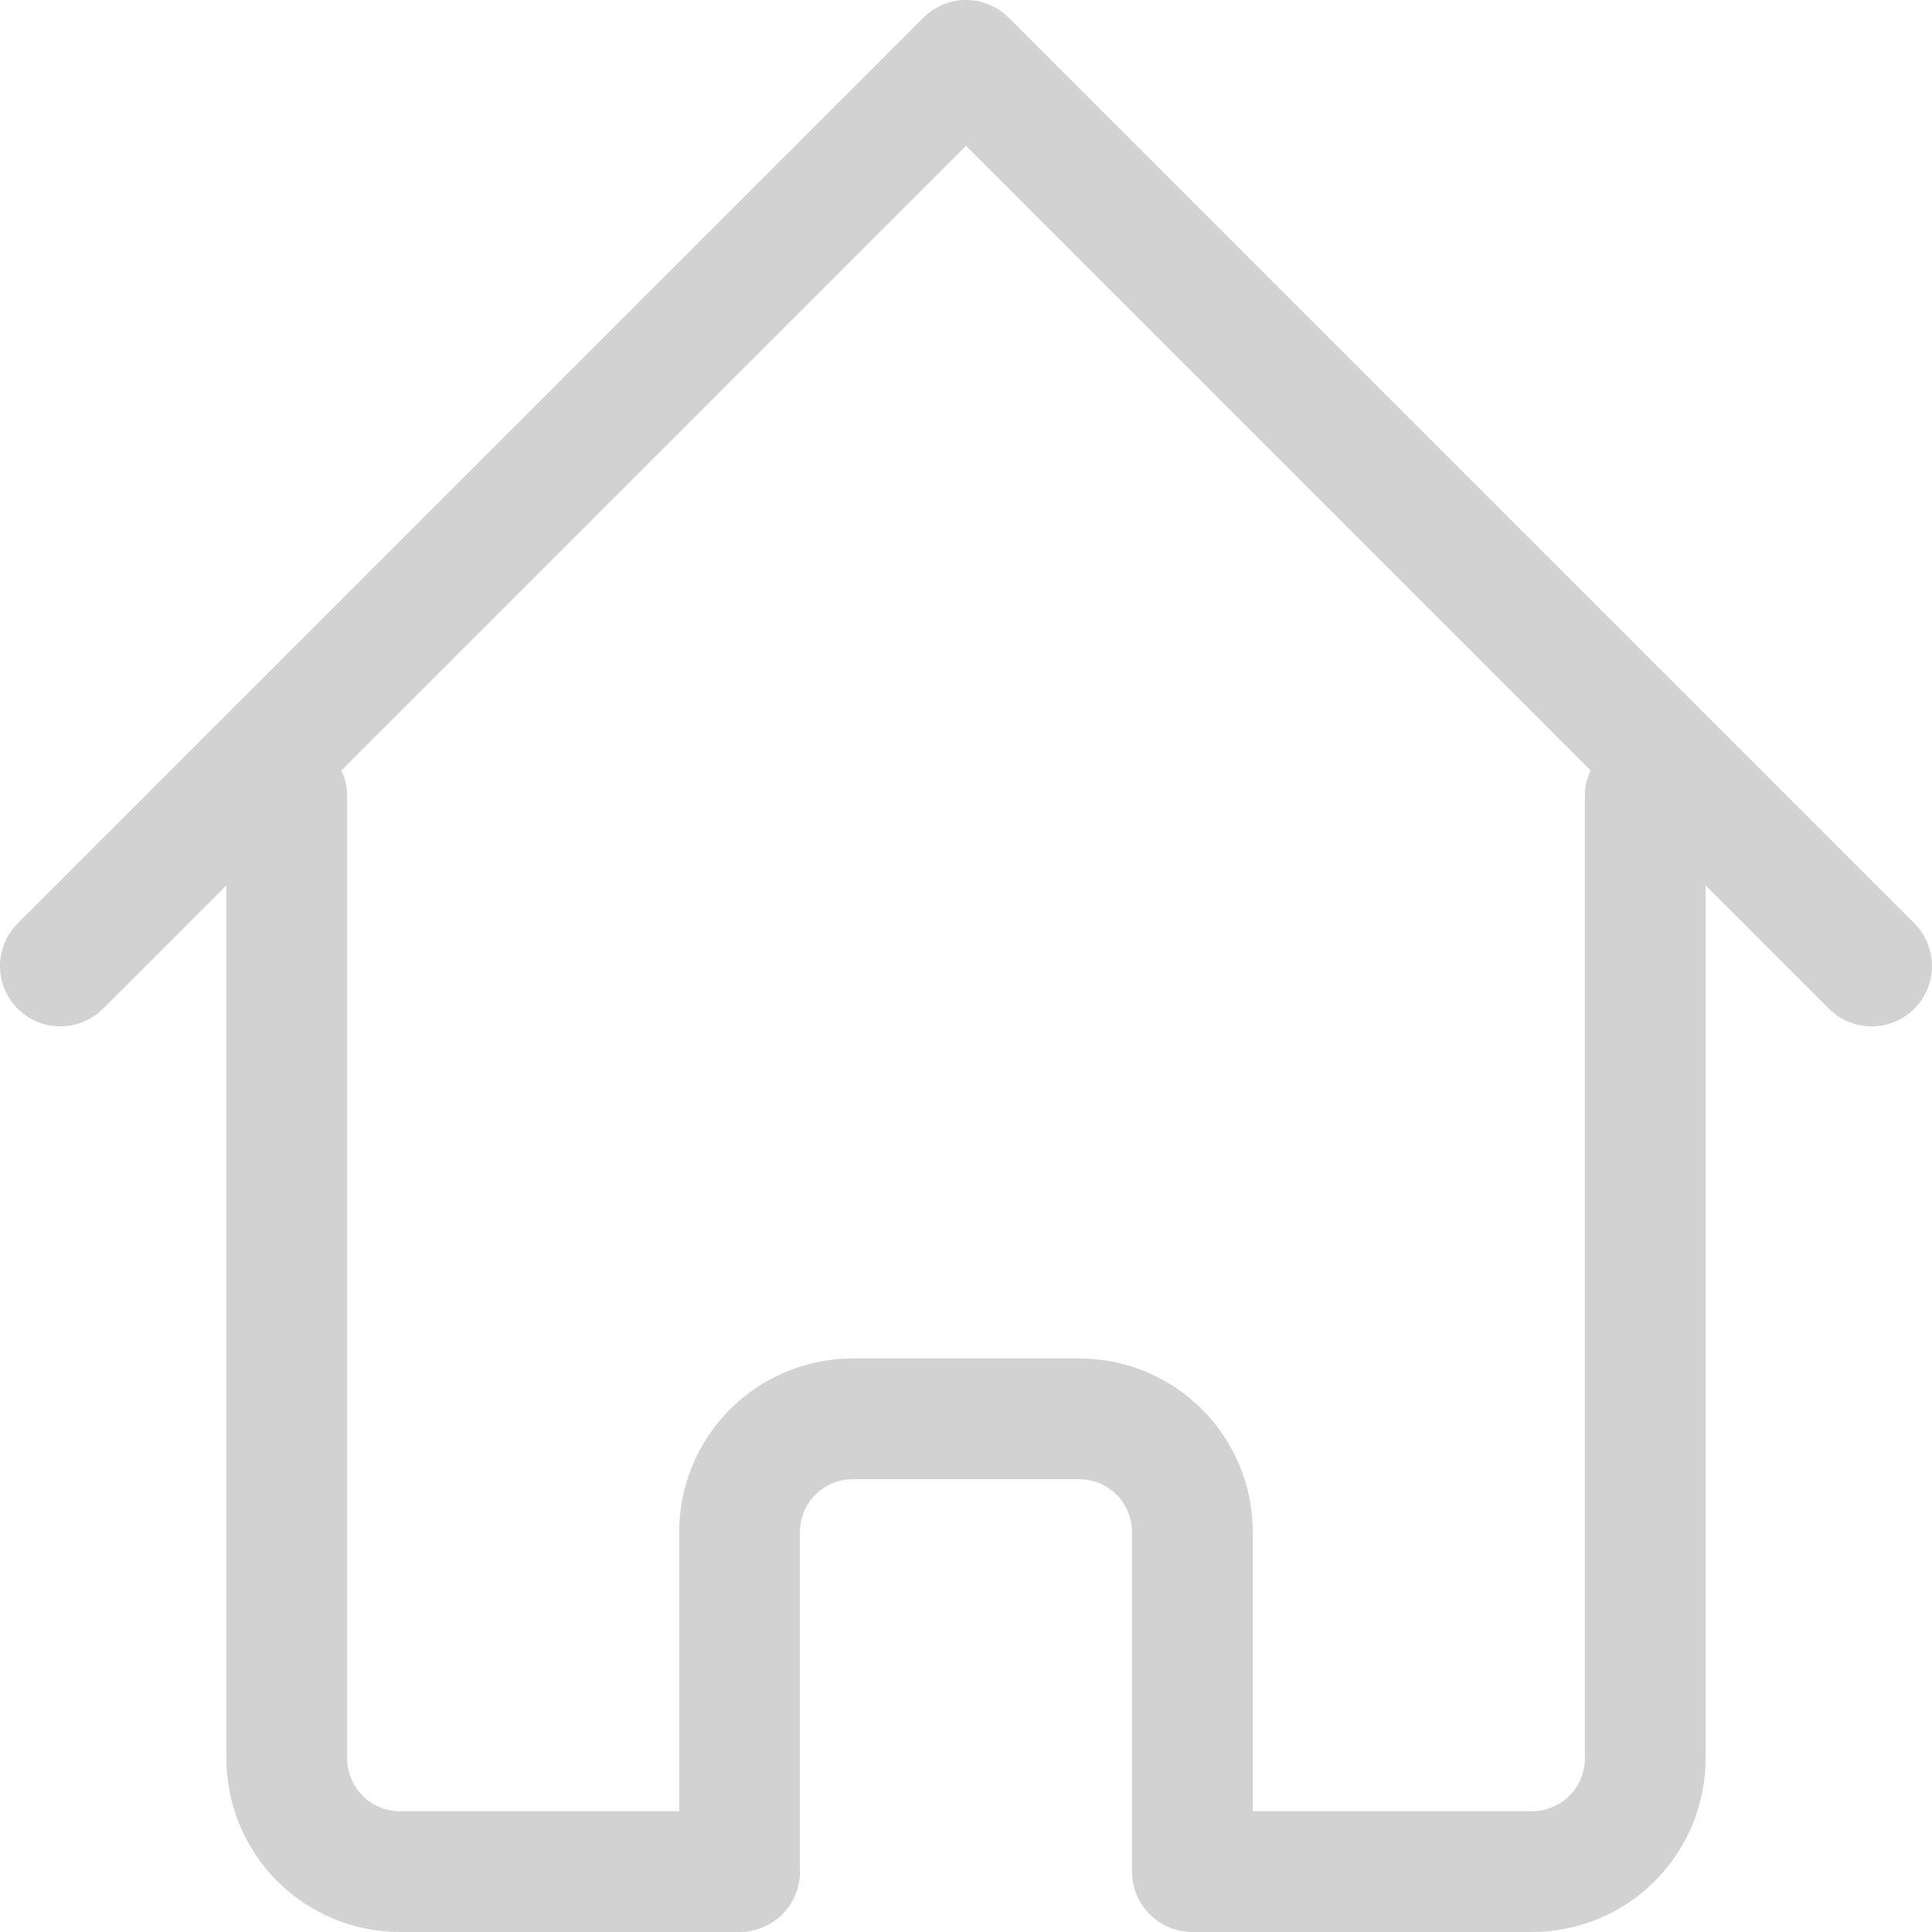 <svg width="32" height="32" viewBox="0 0 32 32" fill="none" xmlns="http://www.w3.org/2000/svg">
<path d="M1 16L16 1L31 16M4.75 13.188V29.125C4.75 29.622 4.948 30.099 5.299 30.451C5.651 30.802 6.128 31 6.625 31H12.25V25.375C12.25 24.878 12.447 24.401 12.799 24.049C13.151 23.698 13.628 23.5 14.125 23.5H17.875C18.372 23.5 18.849 23.698 19.201 24.049C19.552 24.401 19.75 24.878 19.75 25.375V31H25.375C25.872 31 26.349 30.802 26.701 30.451C27.052 30.099 27.25 29.622 27.25 29.125V13.188" stroke="#D2D2D2" stroke-width="2" stroke-linecap="round" stroke-linejoin="round"/>
</svg>
